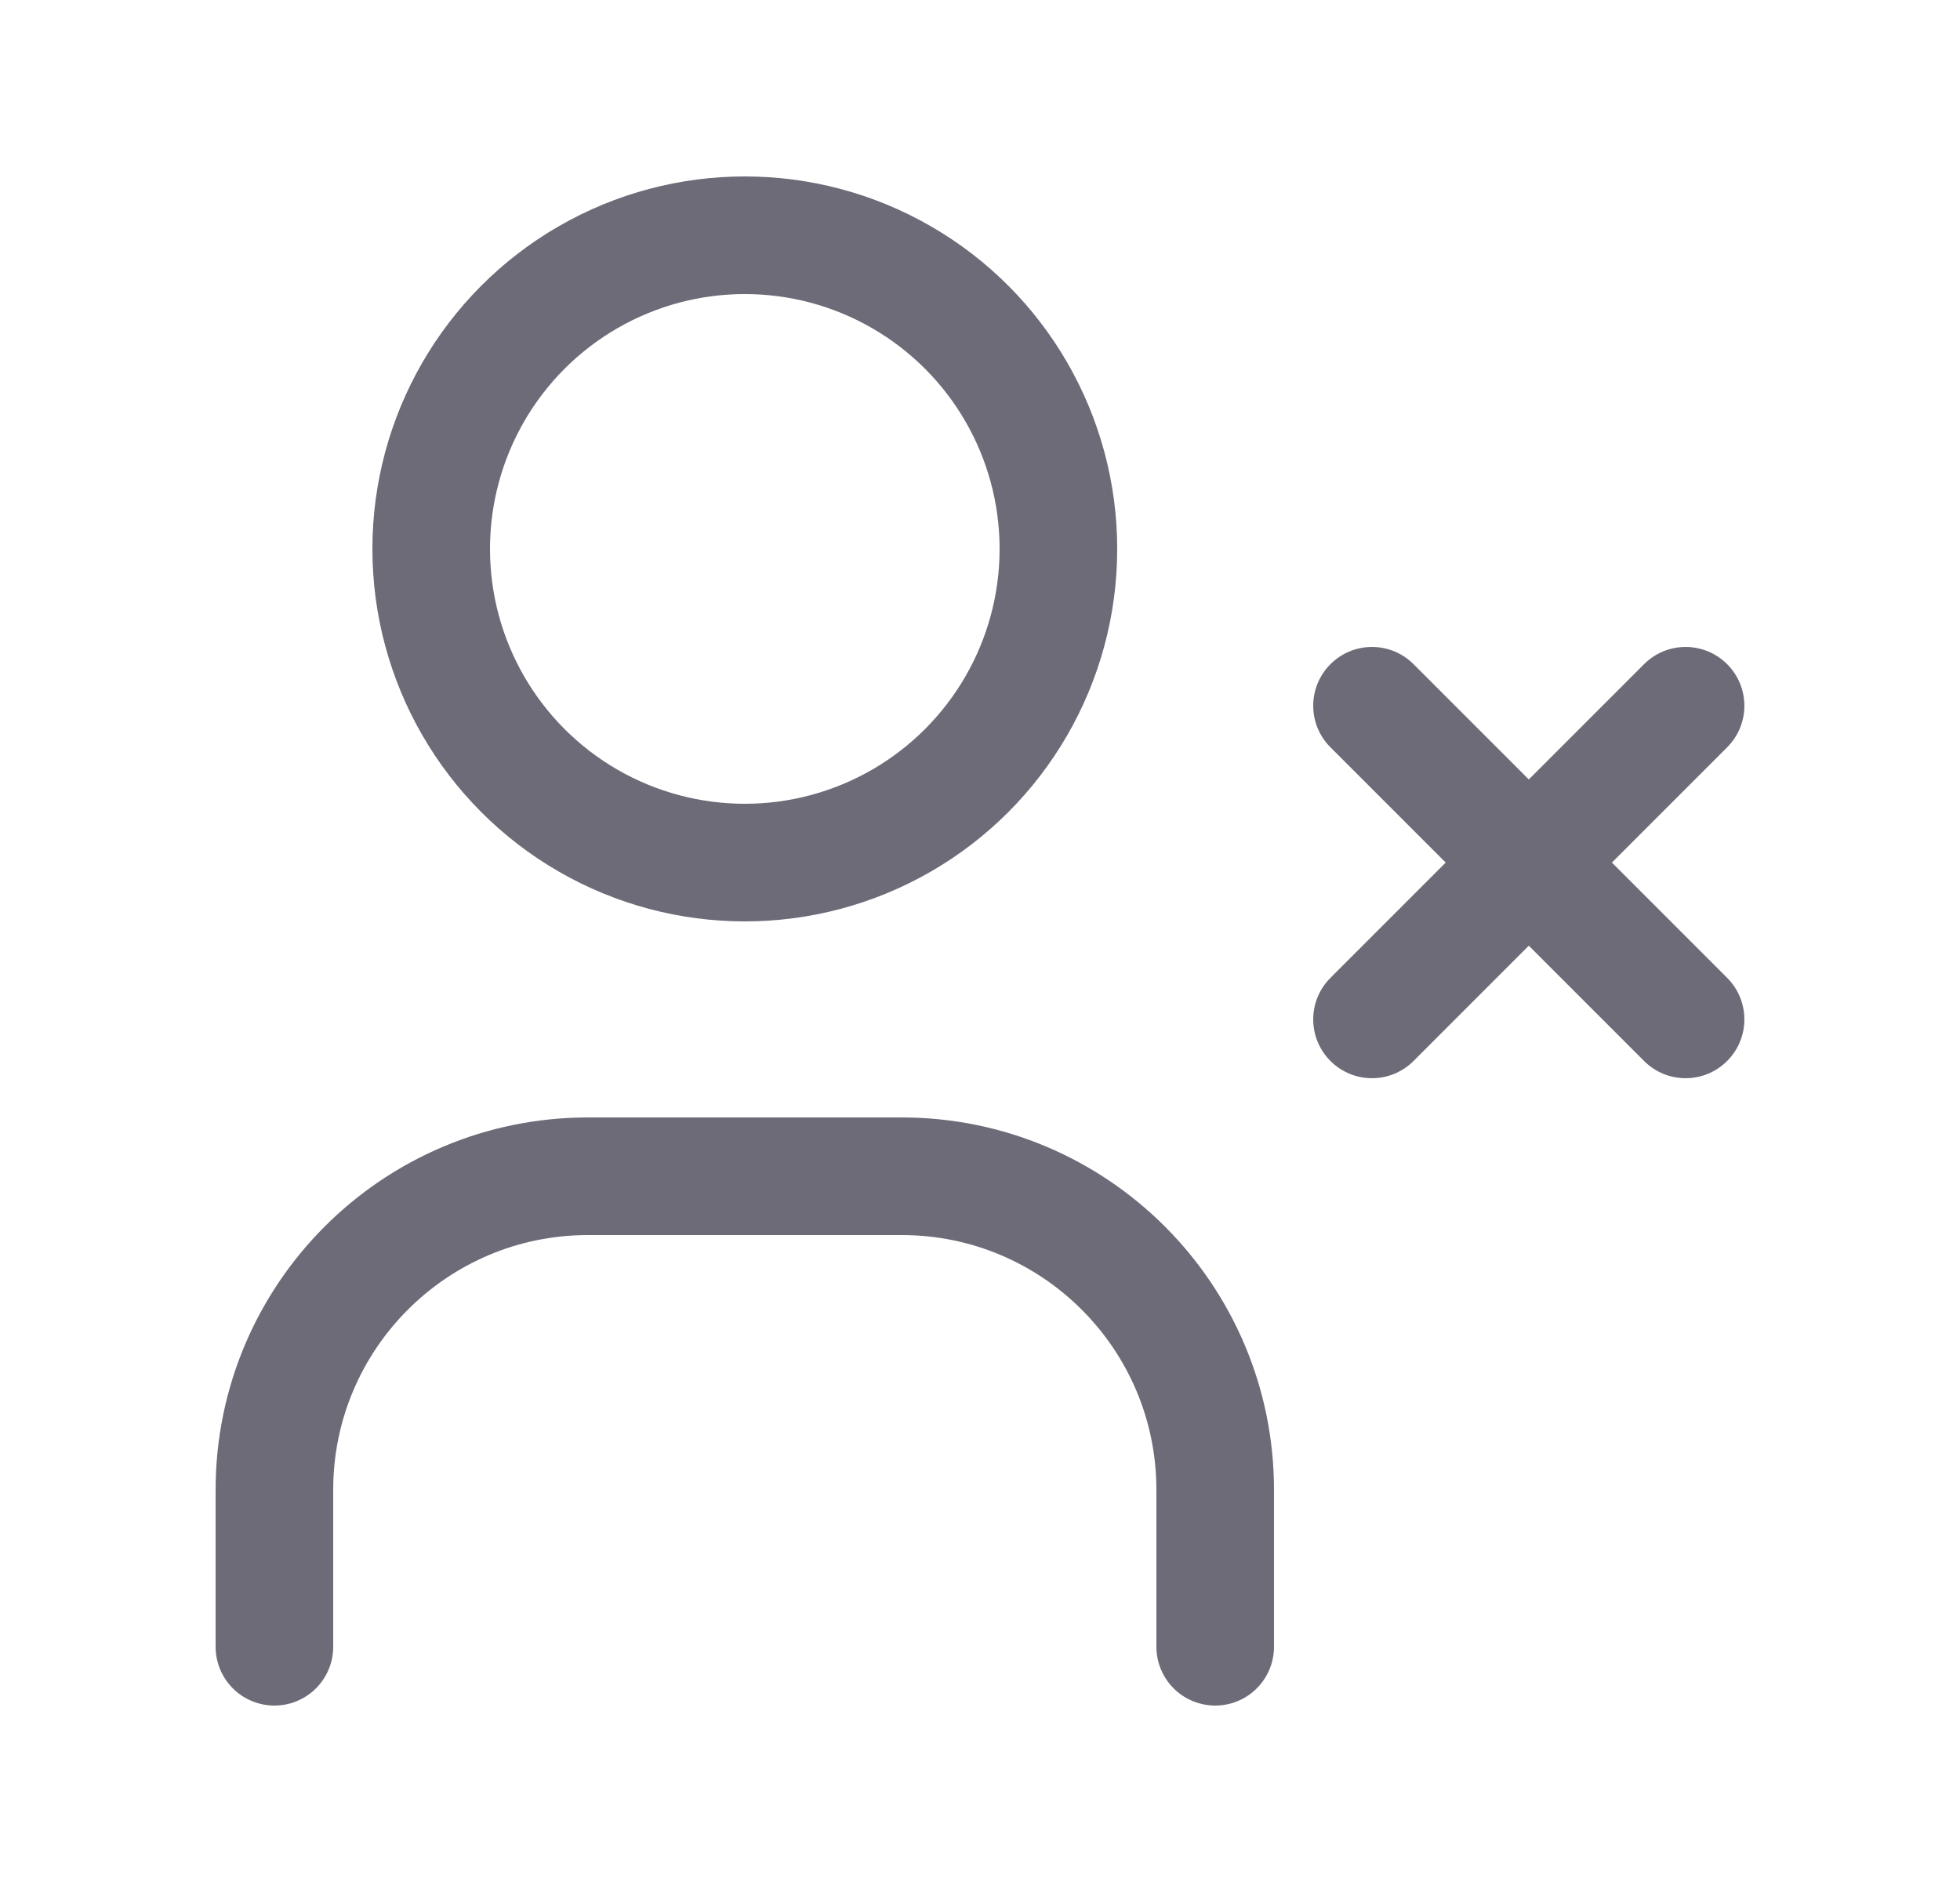 <svg width="25" height="24" viewBox="0 0 25 24" fill="none" xmlns="http://www.w3.org/2000/svg">
<circle cx="9.5" cy="7" r="4" stroke="#6D6B77" stroke-width="1.5" stroke-linecap="round" stroke-linejoin="round"/>
<path d="M3.5 21V19C3.5 16.791 5.291 15 7.5 15H11.5C13.709 15 15.5 16.791 15.5 19V21" stroke="#6D6B77" stroke-width="1.5" stroke-linecap="round" stroke-linejoin="round"/>
<path d="M18.03 8.47C17.737 8.177 17.263 8.177 16.97 8.47C16.677 8.763 16.677 9.237 16.97 9.53L18.03 8.47ZM20.97 13.53C21.263 13.823 21.737 13.823 22.03 13.53C22.323 13.237 22.323 12.763 22.03 12.47L20.97 13.53ZM22.03 9.53C22.323 9.237 22.323 8.763 22.03 8.47C21.737 8.177 21.263 8.177 20.97 8.47L22.03 9.53ZM16.97 12.47C16.677 12.763 16.677 13.237 16.97 13.53C17.263 13.823 17.737 13.823 18.03 13.53L16.97 12.47ZM16.97 9.53L20.97 13.53L22.03 12.47L18.03 8.47L16.97 9.53ZM20.97 8.47L16.97 12.47L18.03 13.53L22.03 9.53L20.97 8.47Z" fill="#6D6B77"/>
</svg>
